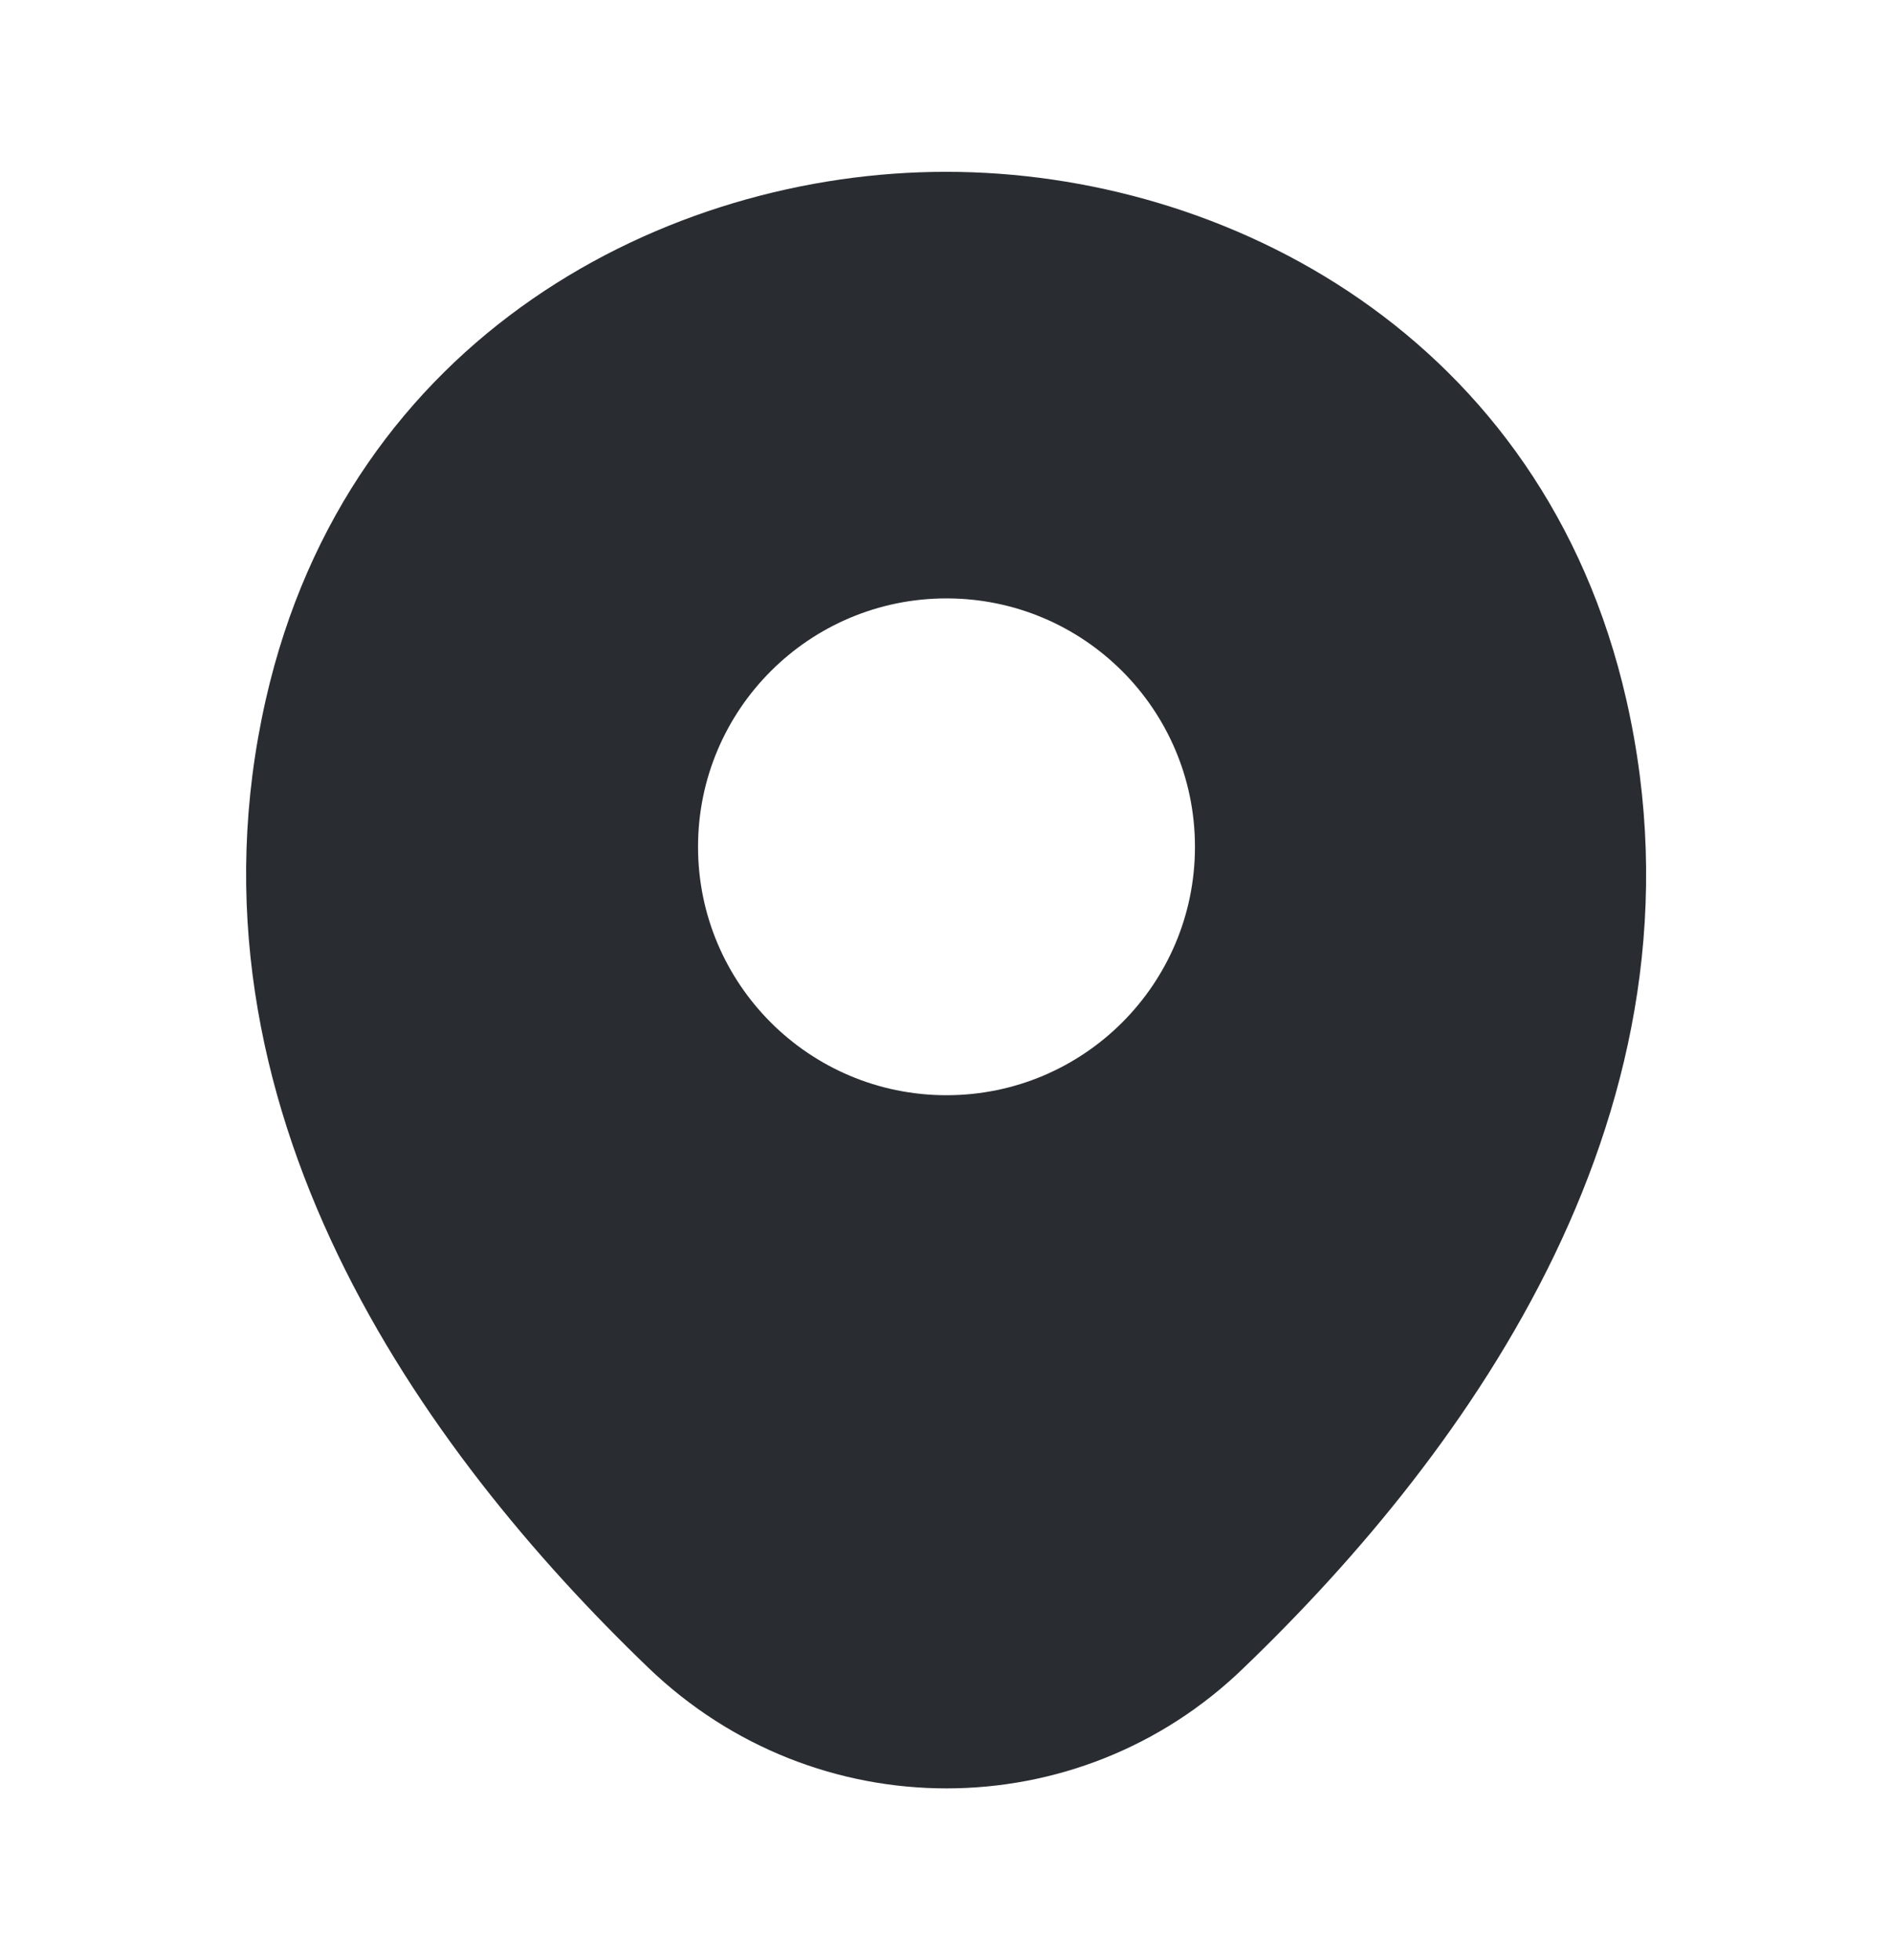 <svg width="28" height="29" viewBox="0 0 28 29" fill="none" xmlns="http://www.w3.org/2000/svg">
<path d="M24.057 10.358C22.832 4.968 18.13 2.542 14 2.542C14 2.542 14 2.542 13.988 2.542C9.87 2.542 5.157 4.957 3.932 10.347C2.567 16.367 6.253 21.465 9.59 24.673C10.827 25.863 12.413 26.458 14 26.458C15.587 26.458 17.173 25.863 18.398 24.673C21.735 21.465 25.422 16.378 24.057 10.358ZM14 16.203C11.97 16.203 10.325 14.558 10.325 12.528C10.325 10.498 11.97 8.853 14 8.853C16.03 8.853 17.675 10.498 17.675 12.528C17.675 14.558 16.03 16.203 14 16.203Z" fill="#292D32"/>
</svg>
